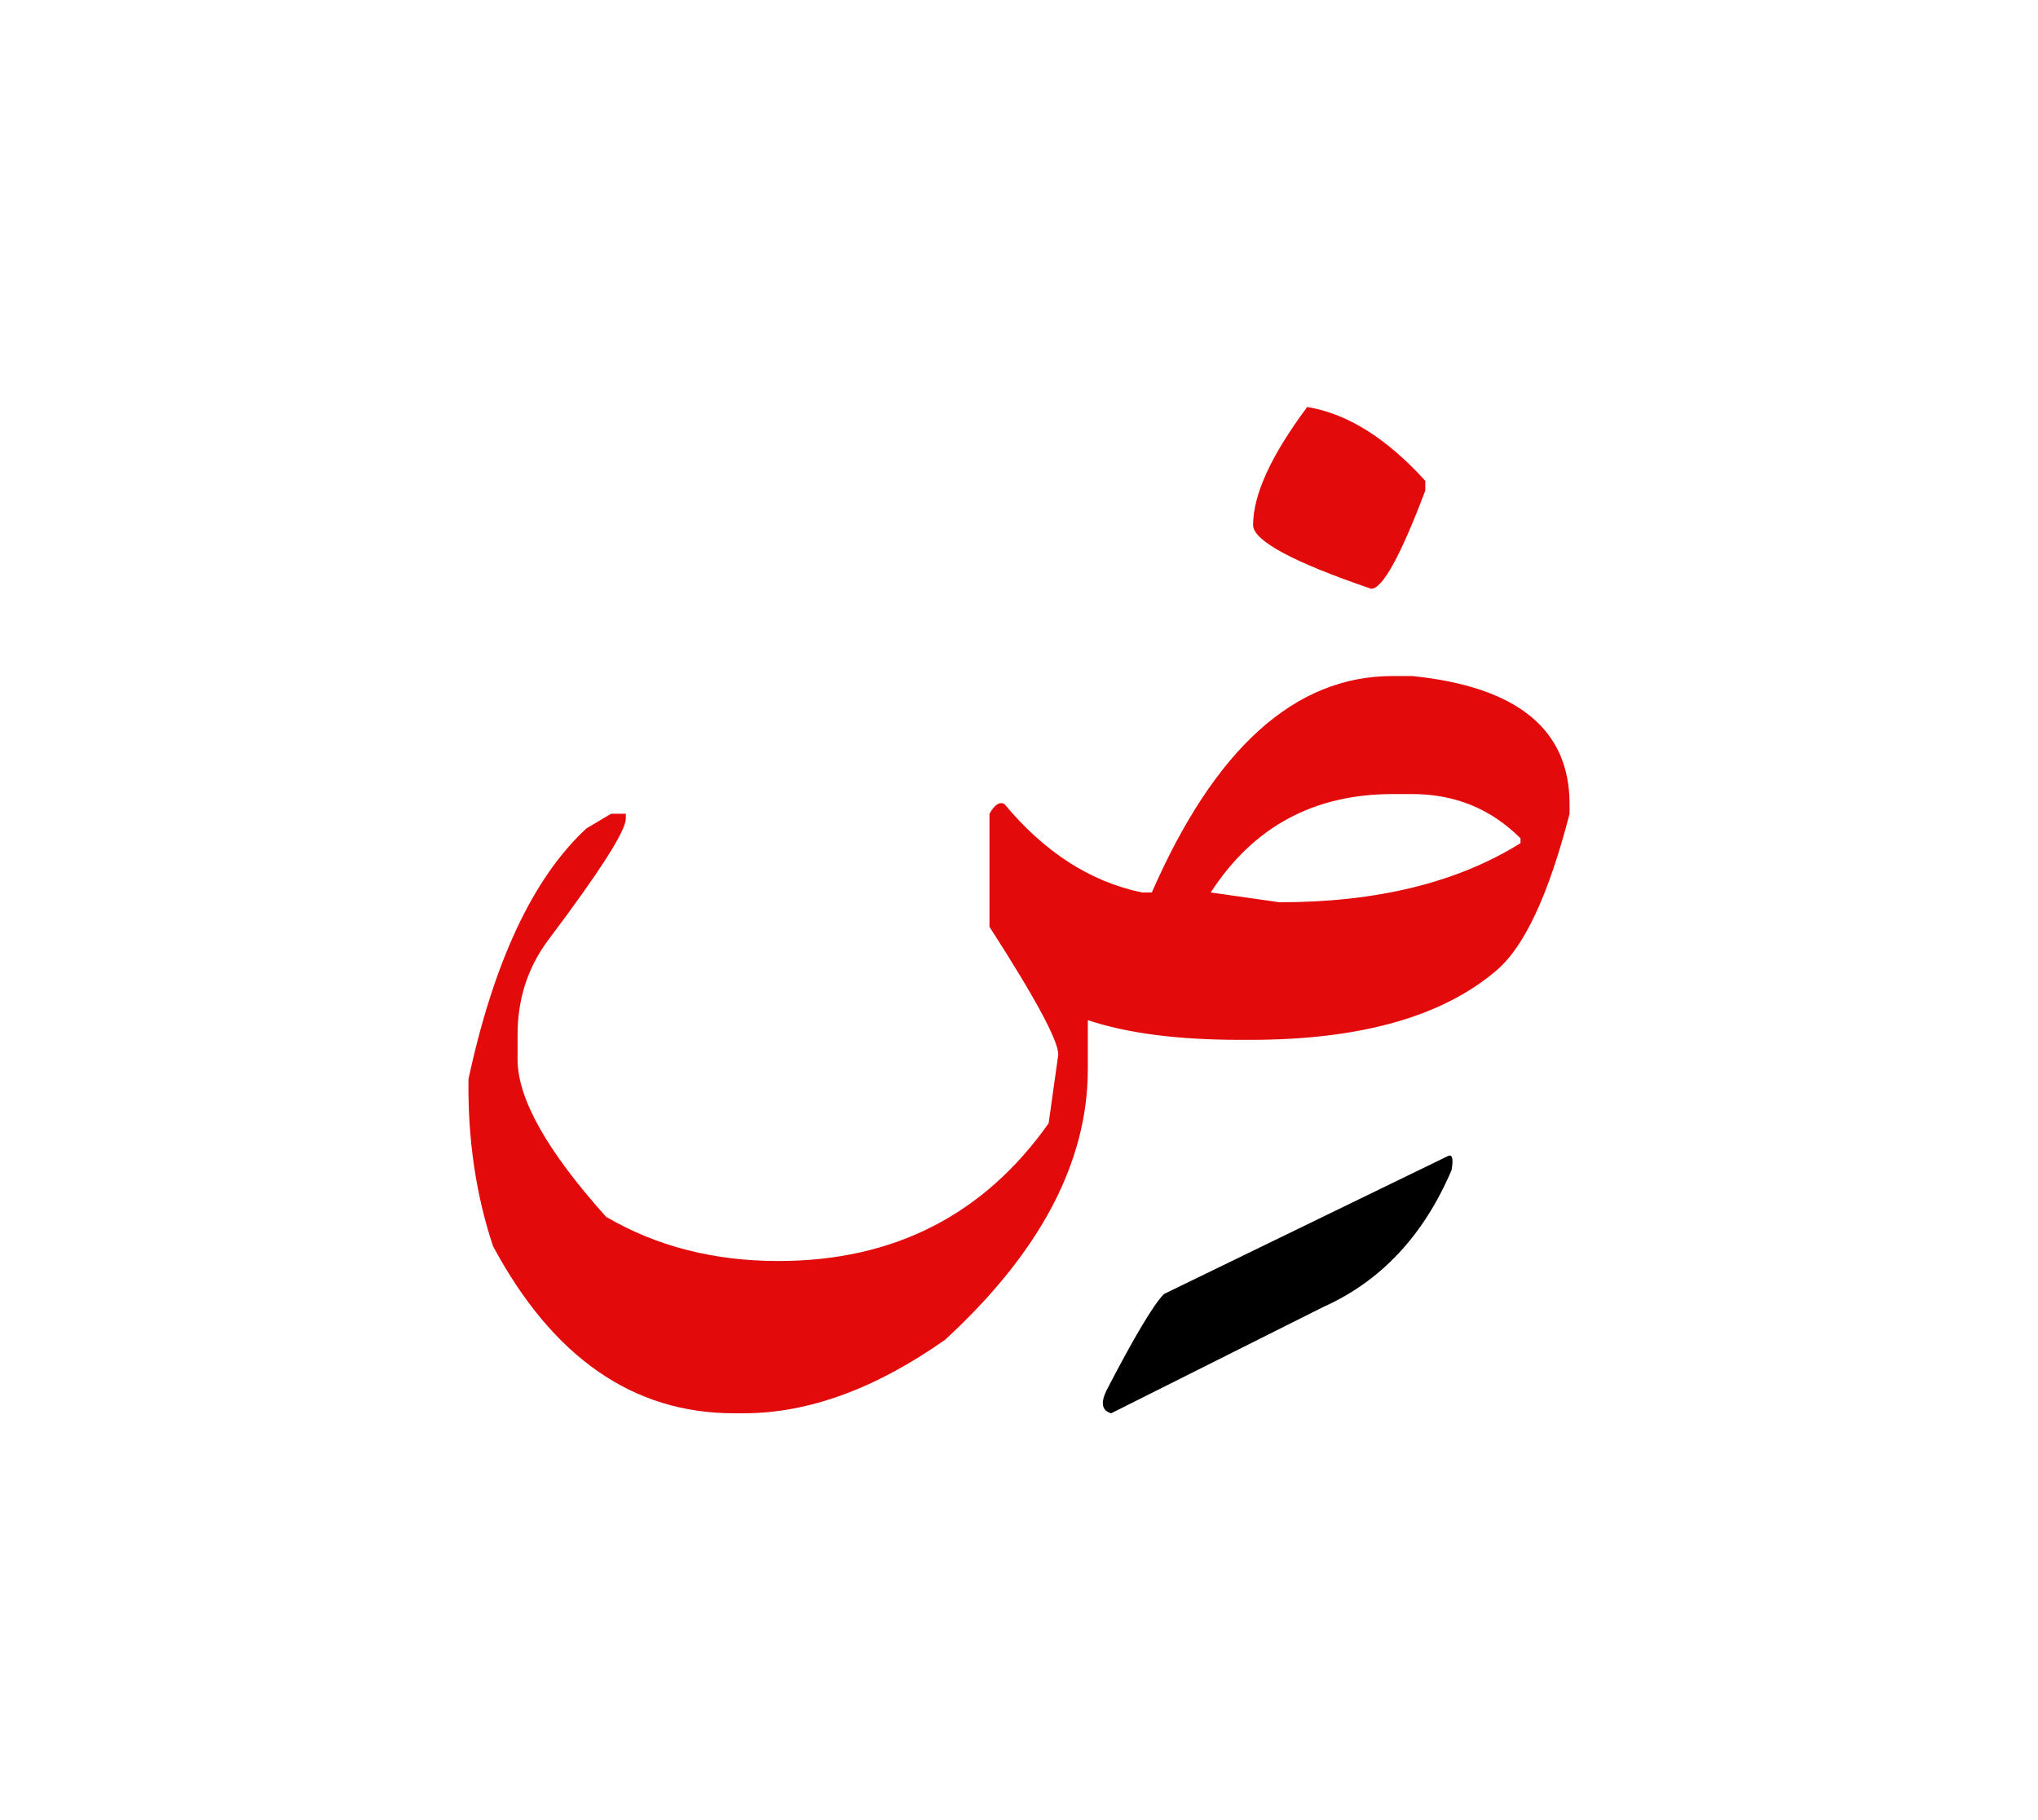 <svg id="vector" xmlns="http://www.w3.org/2000/svg" width="75" height="67" viewBox="0 0 83 73"><path fill="#E20A0A" d="M53.237,16.005c1.632,0.266 3.237,1.273 4.809,3.007v0.401c-1.008,2.665 -1.742,3.997 -2.203,3.997c-3.203,-1.093 -4.809,-1.965 -4.809,-2.597C51.034,19.575 51.768,17.979 53.237,16.005z" id="path_0"/><path fill="#E20A0A" d="M56.713,26.964h0.803c4.271,0.436 6.406,2.17 6.406,5.211v0.4c-0.854,3.314 -1.854,5.451 -3.006,6.406c-2.195,1.863 -5.535,2.803 -10.002,2.803h-0.402c-2.536,0 -4.604,-0.266 -6.209,-0.803v1.998c0,3.775 -1.931,7.447 -5.808,11.018c-2.836,1.998 -5.569,2.998 -8.209,2.998h-0.393c-4.108,0 -7.38,-2.271 -9.814,-6.807c-0.7,-2.102 -1.033,-4.373 -0.999,-6.809c1.034,-4.799 2.64,-8.207 4.8,-10.205l1.008,-0.6h0.599v0.197c0,0.504 -1.067,2.17 -3.203,5.006c-0.803,1.102 -1.205,2.365 -1.205,3.801v1.008c0,1.598 1.205,3.732 3.604,6.406c2.041,1.195 4.374,1.801 7.013,1.801c4.698,0 8.371,-1.871 11.011,-5.611c0.128,-0.93 0.264,-1.861 0.393,-2.801c0,-0.564 -0.932,-2.297 -2.802,-5.201v-4.605c0.205,-0.367 0.401,-0.502 0.606,-0.4c1.632,1.965 3.502,3.168 5.604,3.605h0.401C49.479,29.903 52.741,26.964 56.713,26.964L56.713,26.964zM49.309,35.78l2.801,0.4c3.972,0 7.243,-0.803 9.814,-2.408v-0.197c-1.205,-1.203 -2.673,-1.803 -4.408,-1.803h-0.803C53.51,31.772 51.042,33.104 49.309,35.78z" id="path_1"/><path fill="#000001" d="M58.938,46.532c0.205,-0.119 0.265,0.069 0.179,0.556c-1.136,2.665 -2.878,4.527 -5.228,5.578l-8.635,4.329c-0.368,-0.102 -0.437,-0.4 -0.205,-0.904c1.152,-2.222 1.938,-3.537 2.357,-3.955L58.938,46.532z" id="path_2"/></svg>